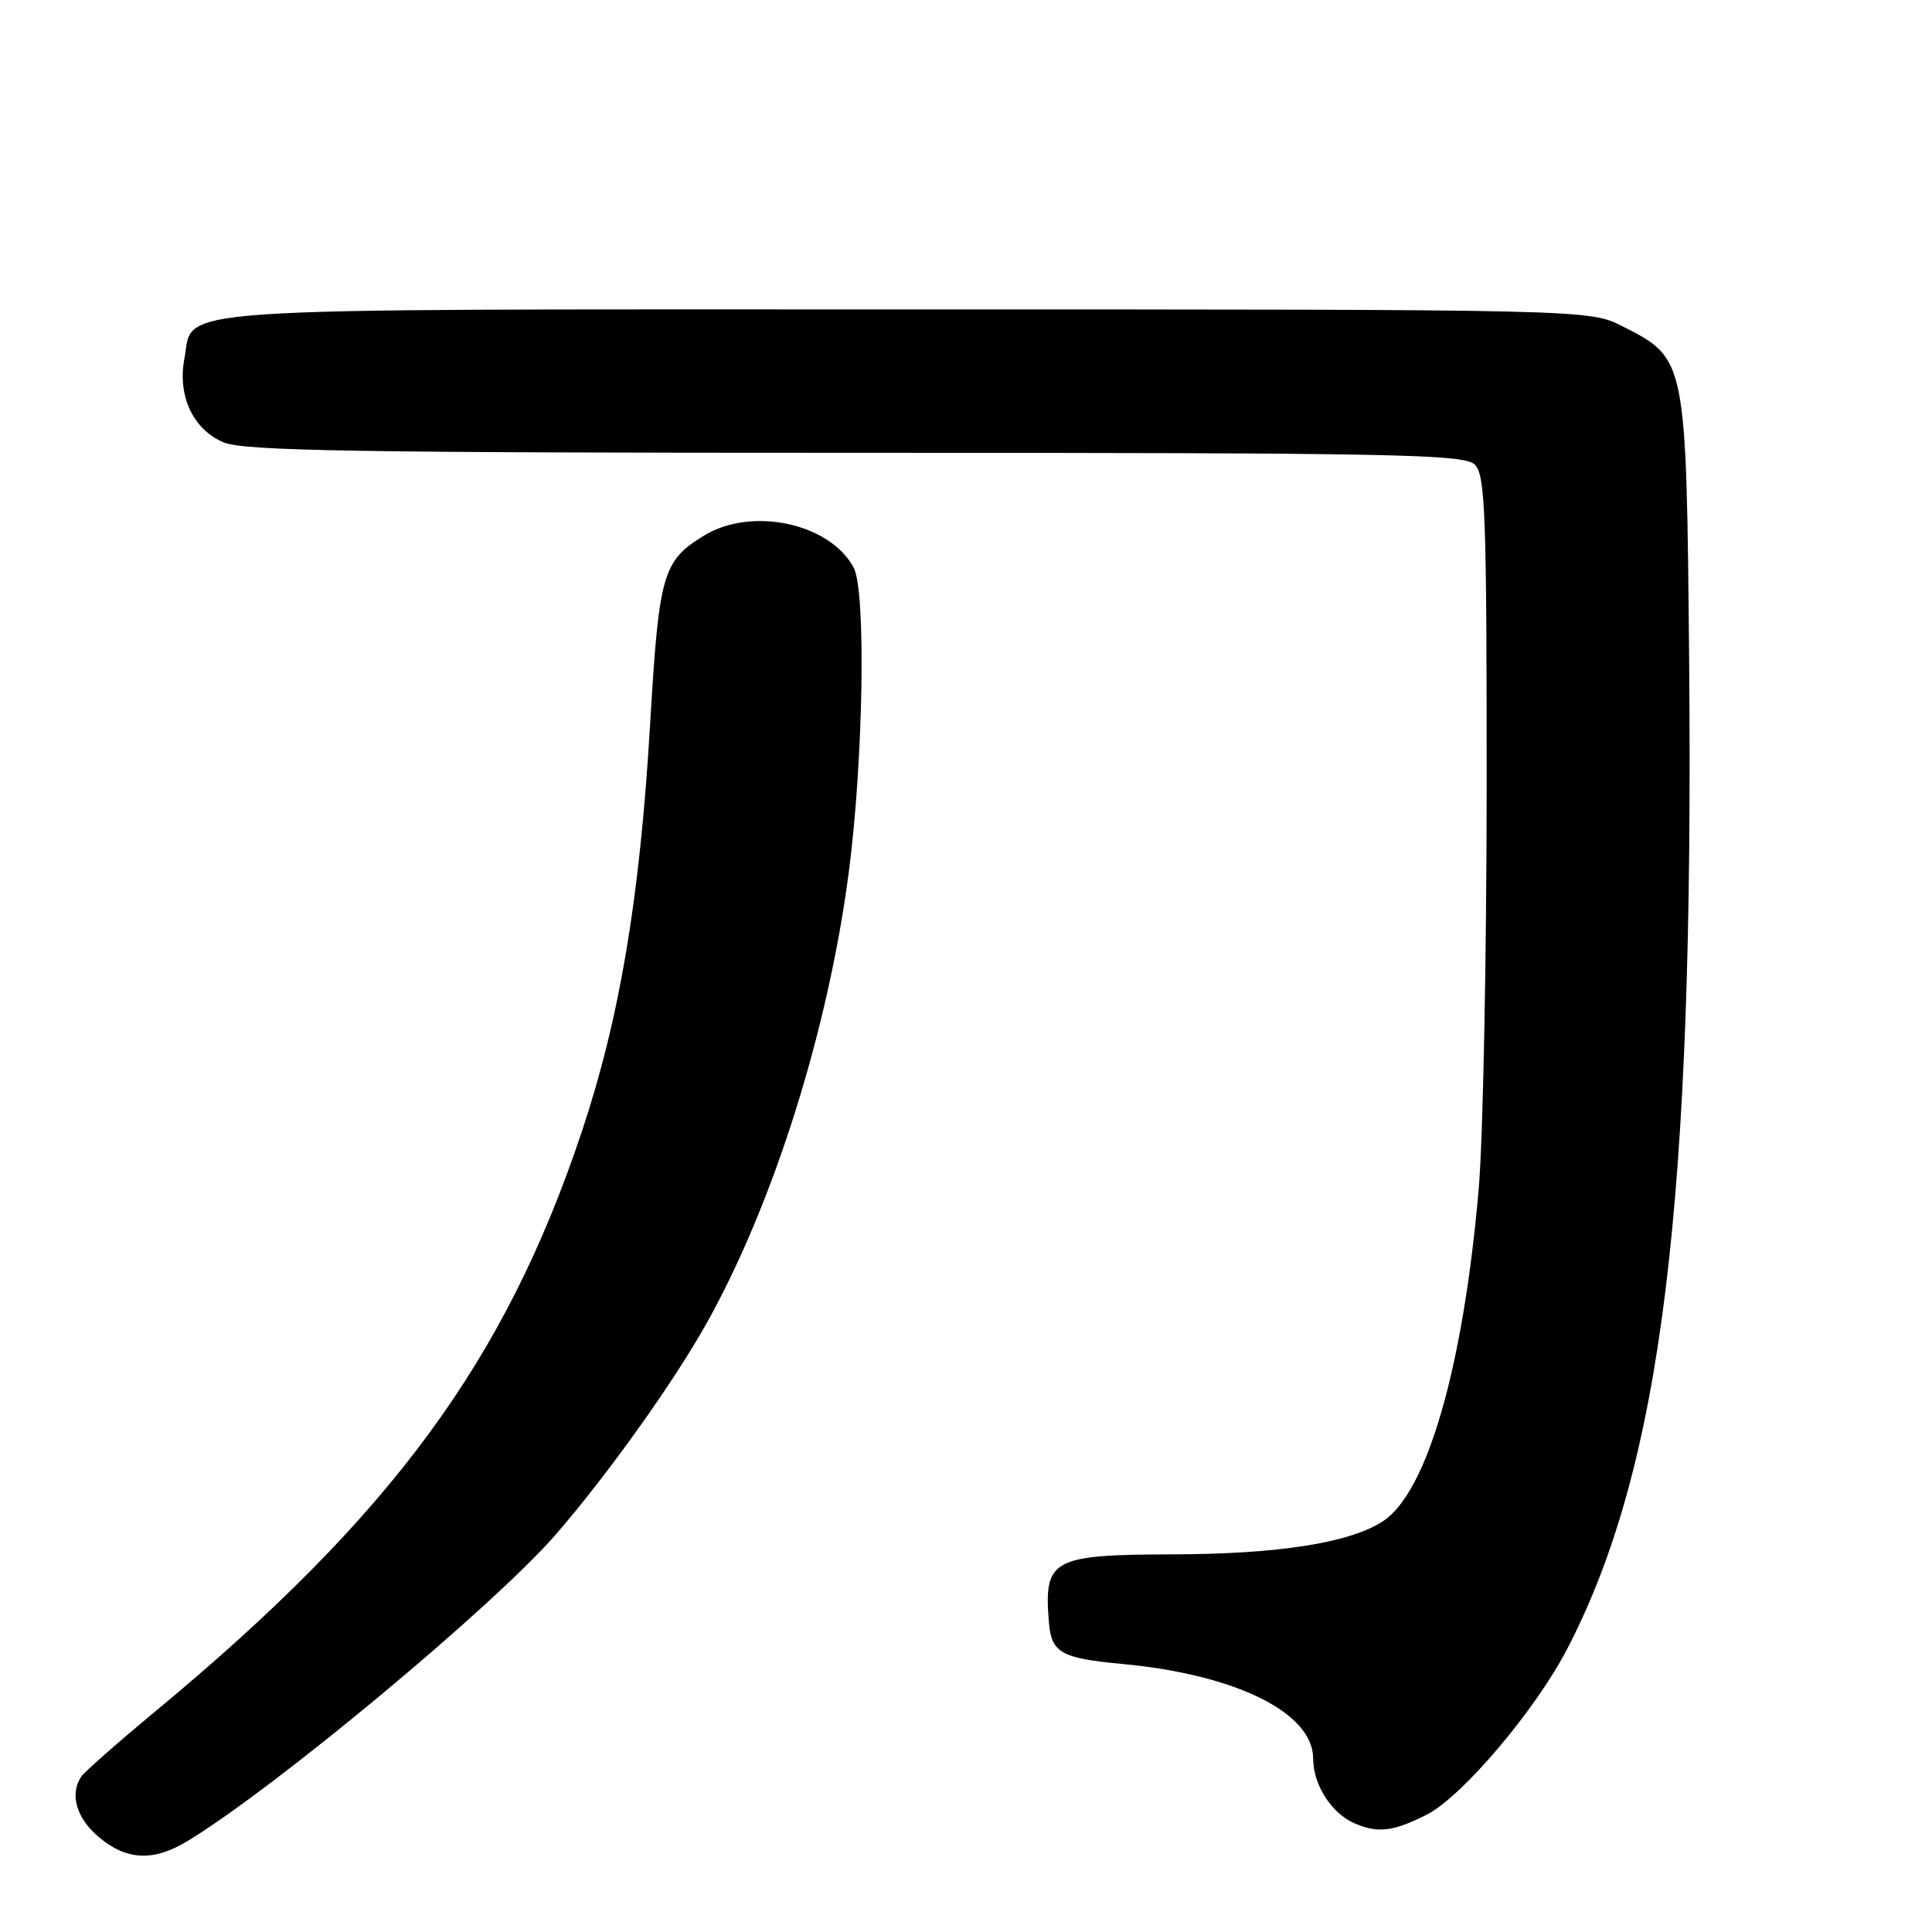 <?xml version="1.0" encoding="UTF-8" standalone="no"?>
<!DOCTYPE svg PUBLIC "-//W3C//DTD SVG 1.1//EN" "http://www.w3.org/Graphics/SVG/1.1/DTD/svg11.dtd" >
<svg xmlns="http://www.w3.org/2000/svg" xmlns:xlink="http://www.w3.org/1999/xlink" version="1.1" viewBox="0 0 256 256">
 <g >
 <path fill="currentColor"
d=" M 24.90 243.92 C 36.66 236.75 65.45 212.77 73.68 203.29 C 80.50 195.42 89.24 183.19 93.63 175.34 C 102.49 159.49 109.71 136.59 112.46 115.65 C 114.41 100.79 114.77 78.27 113.11 75.20 C 109.95 69.32 99.61 67.11 93.30 70.96 C 87.80 74.32 87.32 75.99 86.14 96.00 C 84.79 119.01 82.11 134.95 77.06 150.05 C 66.93 180.35 51.92 200.77 20.79 226.59 C 15.68 230.83 11.17 234.80 10.77 235.40 C 9.20 237.74 10.12 240.92 13.08 243.41 C 16.79 246.54 20.36 246.69 24.90 243.92 Z  M 189.07 240.44 C 193.75 238.06 203.49 226.56 207.69 218.44 C 220.20 194.28 224.47 159.58 223.82 87.50 C 223.45 47.53 223.46 47.53 215.02 43.25 C 210.58 41.00 210.58 41.00 120.01 41.00 C 19.64 41.00 25.73 40.58 24.43 47.55 C 23.50 52.47 25.61 56.94 29.64 58.62 C 32.35 59.75 47.33 60.00 113.40 60.00 C 185.21 60.00 194.03 60.17 195.43 61.57 C 196.81 62.95 197.00 68.21 196.99 104.32 C 196.98 126.97 196.51 150.90 195.94 157.50 C 193.90 181.12 189.12 197.73 183.25 201.57 C 178.88 204.44 169.40 205.93 155.32 205.96 C 139.35 206.01 138.29 206.59 138.99 215.00 C 139.32 219.01 140.60 219.73 148.77 220.49 C 163.82 221.90 174.00 226.96 174.00 233.03 C 174.00 236.48 176.42 240.27 179.48 241.60 C 182.59 242.94 184.62 242.70 189.07 240.44 Z "/>
</g>
</svg>